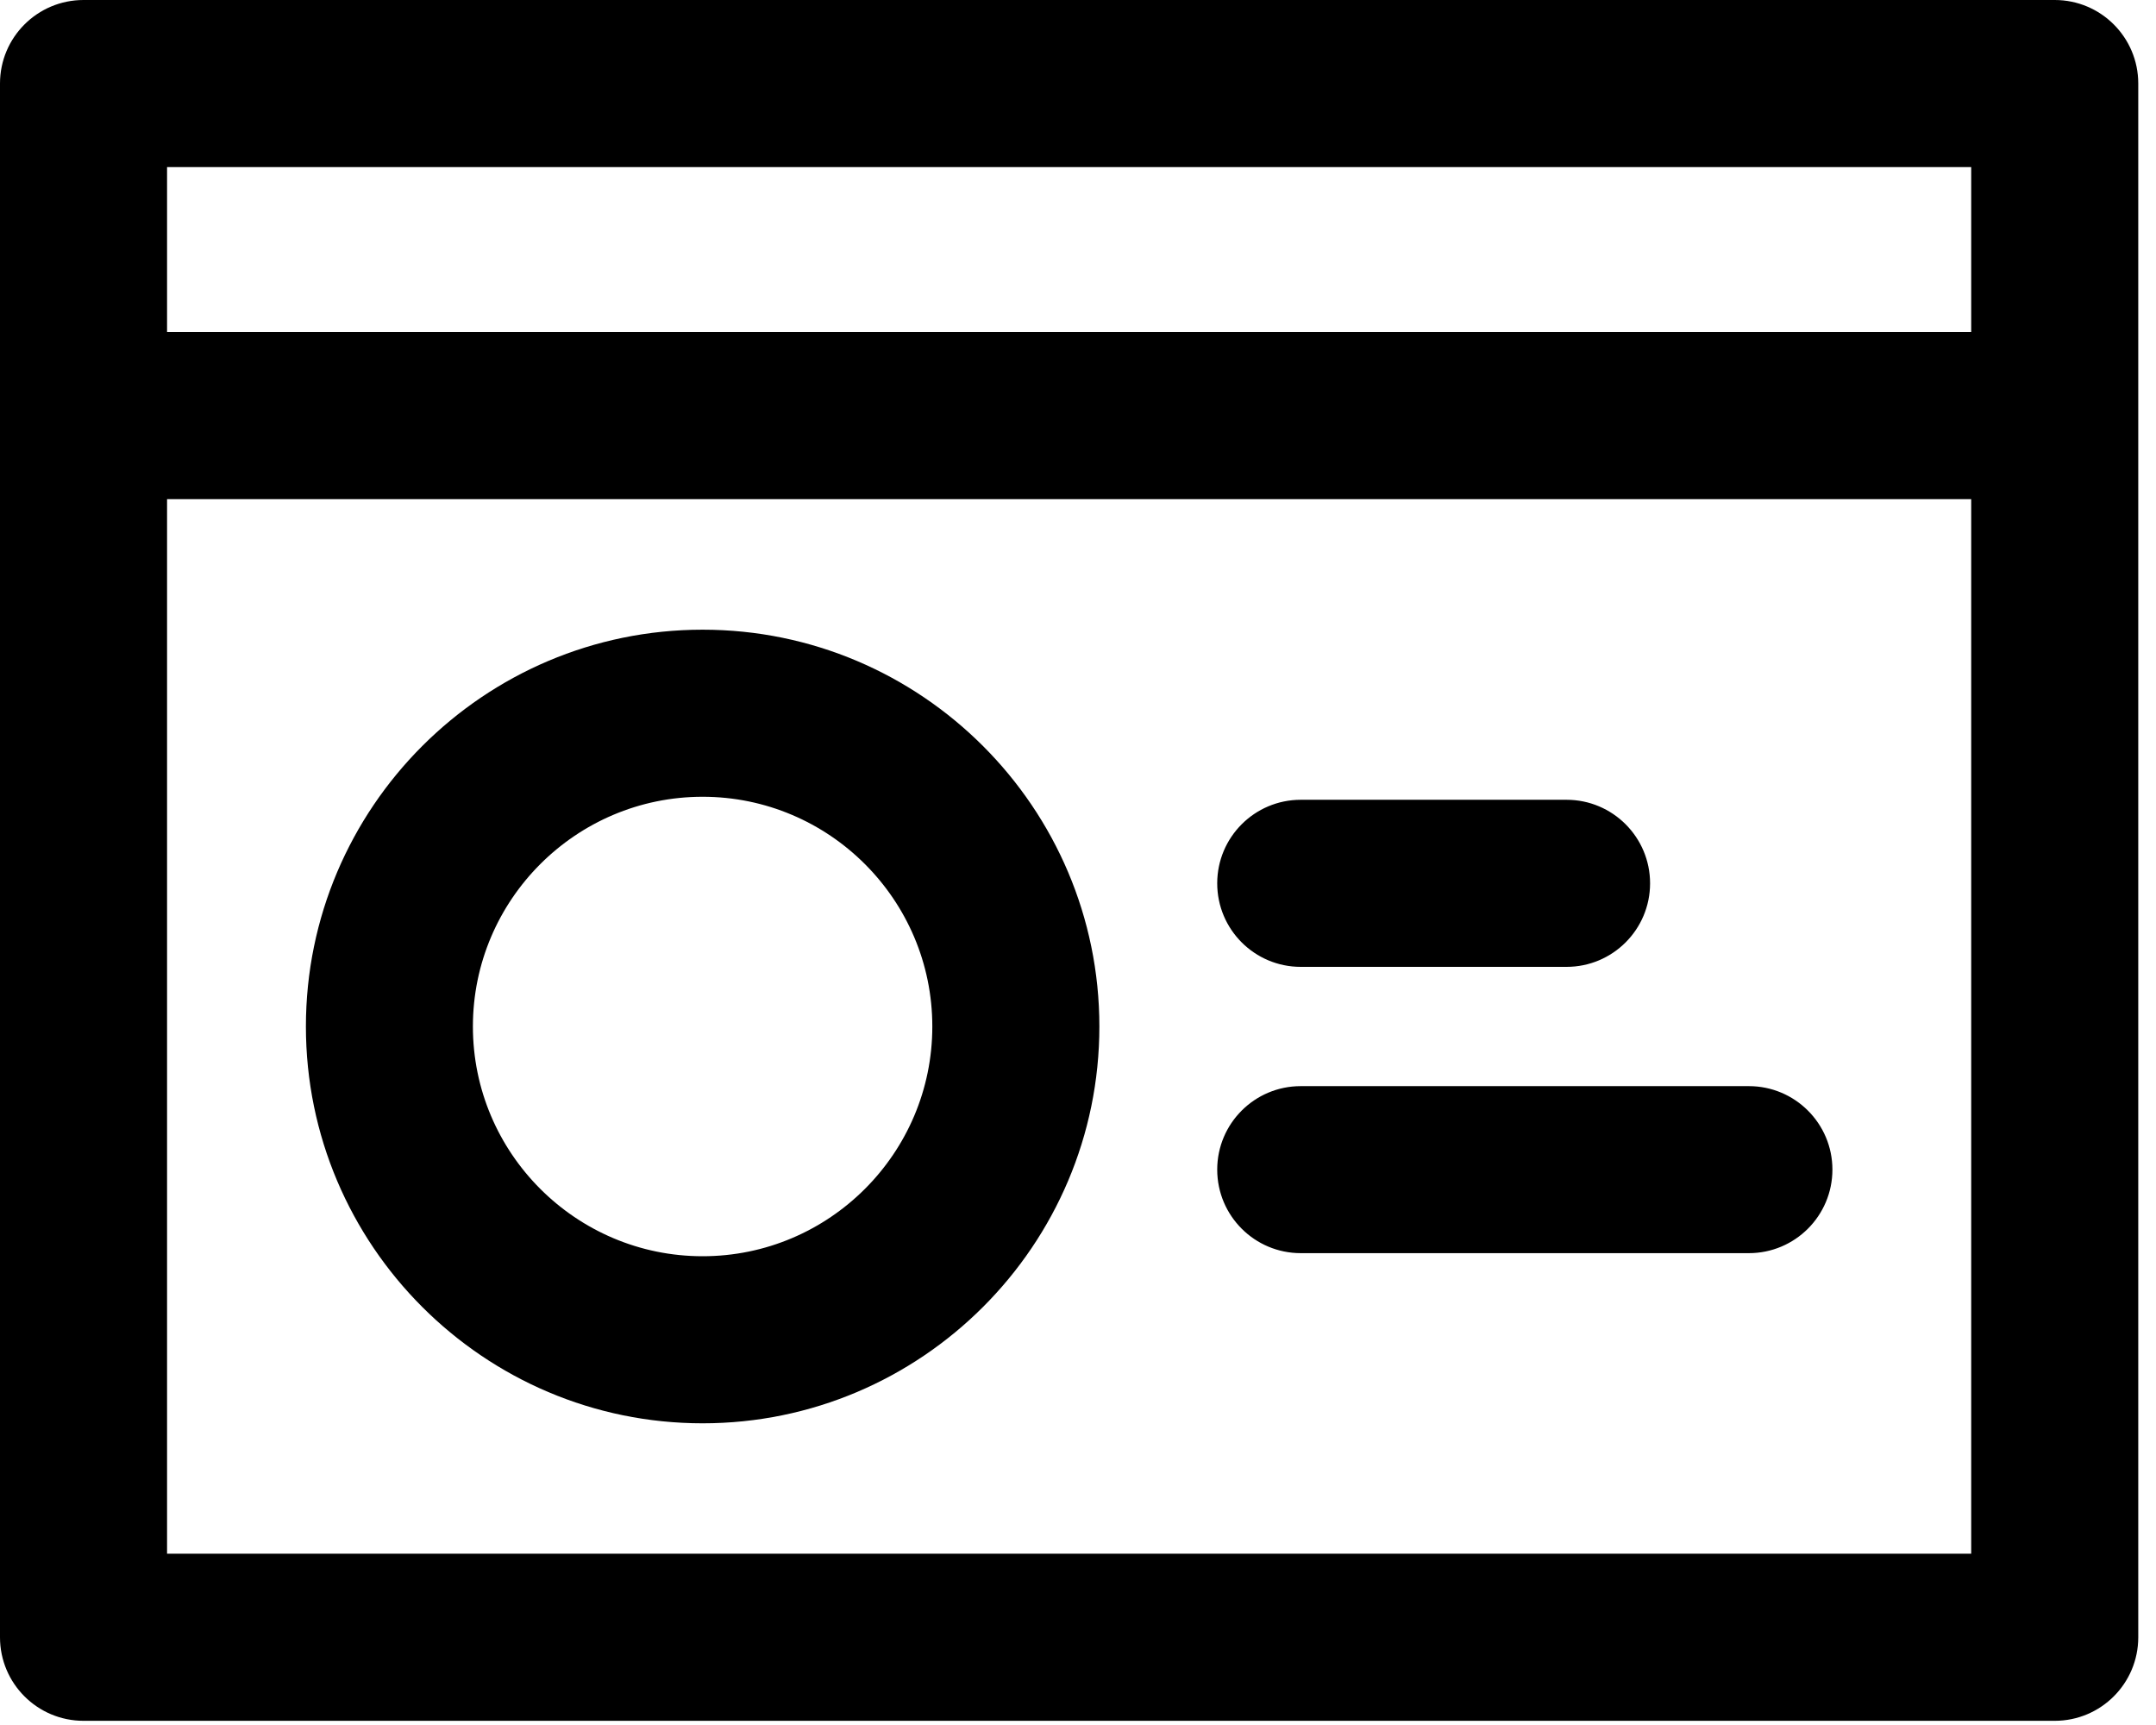 <svg xmlns="http://www.w3.org/2000/svg" xmlns:xlink="http://www.w3.org/1999/xlink" width="35px" height="28px" viewBox="0 0 35 28"><path d="M33.356,0 L1.356,0 C0.607,0 0,0.607 0,1.356 L0,26.576 C0,27.325 0.607,27.932 1.356,27.932 L33.356,27.932 C34.105,27.932 34.712,27.325 34.712,26.576 C34.712,25.856 34.712,2.009 34.712,1.356 C34.712,0.607 34.105,0 33.356,0 Z M32,25.22 L2.712,25.22 L2.712,8.102 L32,8.102 L32,25.22 Z M32,5.39 L2.712,5.39 L2.712,2.712 L32,2.712 L32,5.39 Z M11.406,23.103 C14.958,23.103 17.847,20.213 17.847,16.662 C17.847,13.111 14.958,10.221 11.406,10.221 C7.855,10.221 4.966,13.111 4.966,16.662 C4.966,20.213 7.855,23.103 11.406,23.103 Z M11.406,12.933 C13.462,12.933 15.135,14.606 15.135,16.662 C15.135,18.718 13.462,20.391 11.406,20.391 C9.35,20.391 7.677,18.718 7.677,16.662 C7.677,14.606 9.35,12.933 11.406,12.933 Z M19.76,18.985 C19.76,18.237 20.367,17.63 21.116,17.63 L28.391,17.63 C29.139,17.63 29.747,18.237 29.747,18.985 C29.747,19.734 29.139,20.341 28.391,20.341 L21.116,20.341 C20.367,20.341 19.76,19.734 19.76,18.985 Z M19.76,14.338 C19.76,13.59 20.367,12.982 21.116,12.982 L25.431,12.982 C26.18,12.982 26.787,13.59 26.787,14.338 C26.787,15.087 26.18,15.694 25.431,15.694 L21.116,15.694 C20.367,15.694 19.76,15.087 19.76,14.338 Z" fill="#000000"></path></svg>
